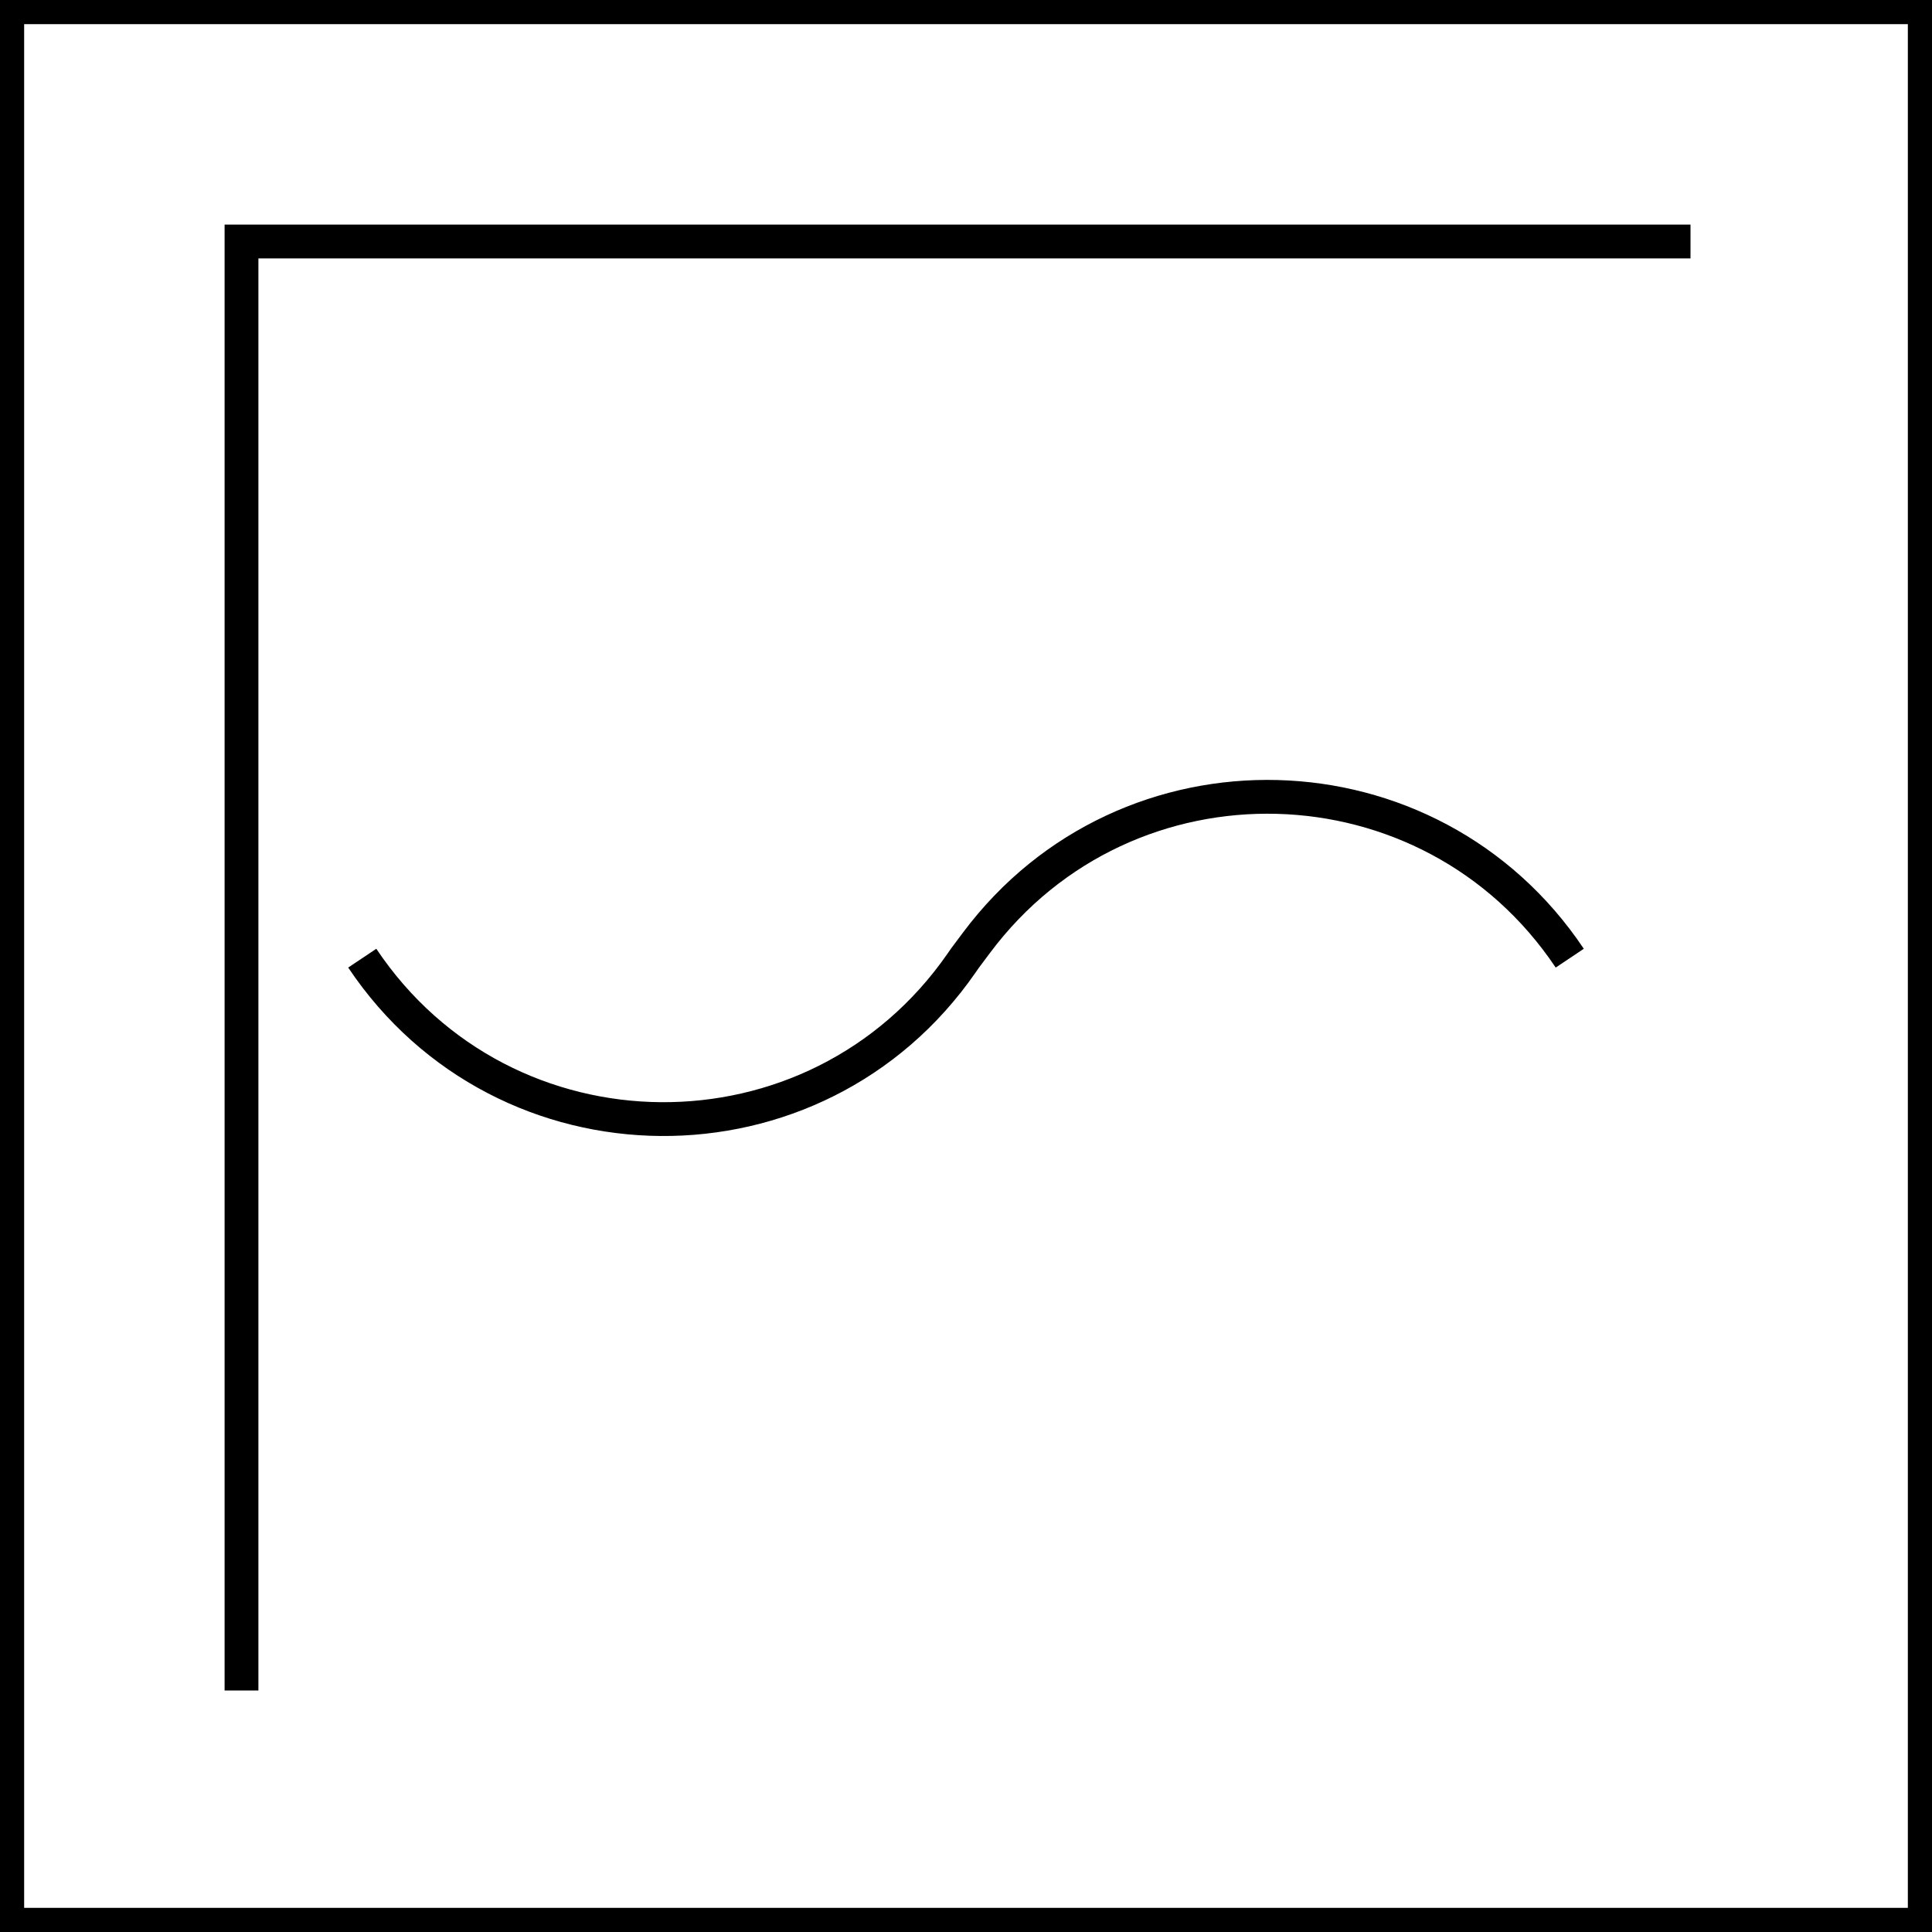 <svg width="400" height="400" viewBox="0 0 400 400" fill="none" xmlns="http://www.w3.org/2000/svg">
<rect x="2.5" y="2.5" width="395" height="395" stroke="black" stroke-width="5"/>
<path d="M350 50H50V350" stroke="black" stroke-width="7"/>
<path d="M325 198.379V198.379C296.132 155.232 233.278 153.584 202.19 195.159L199.783 198.379L199.086 199.384C168.94 242.896 104.437 242.373 75 198.379V198.379" stroke="black" stroke-width="7"/>
</svg>
